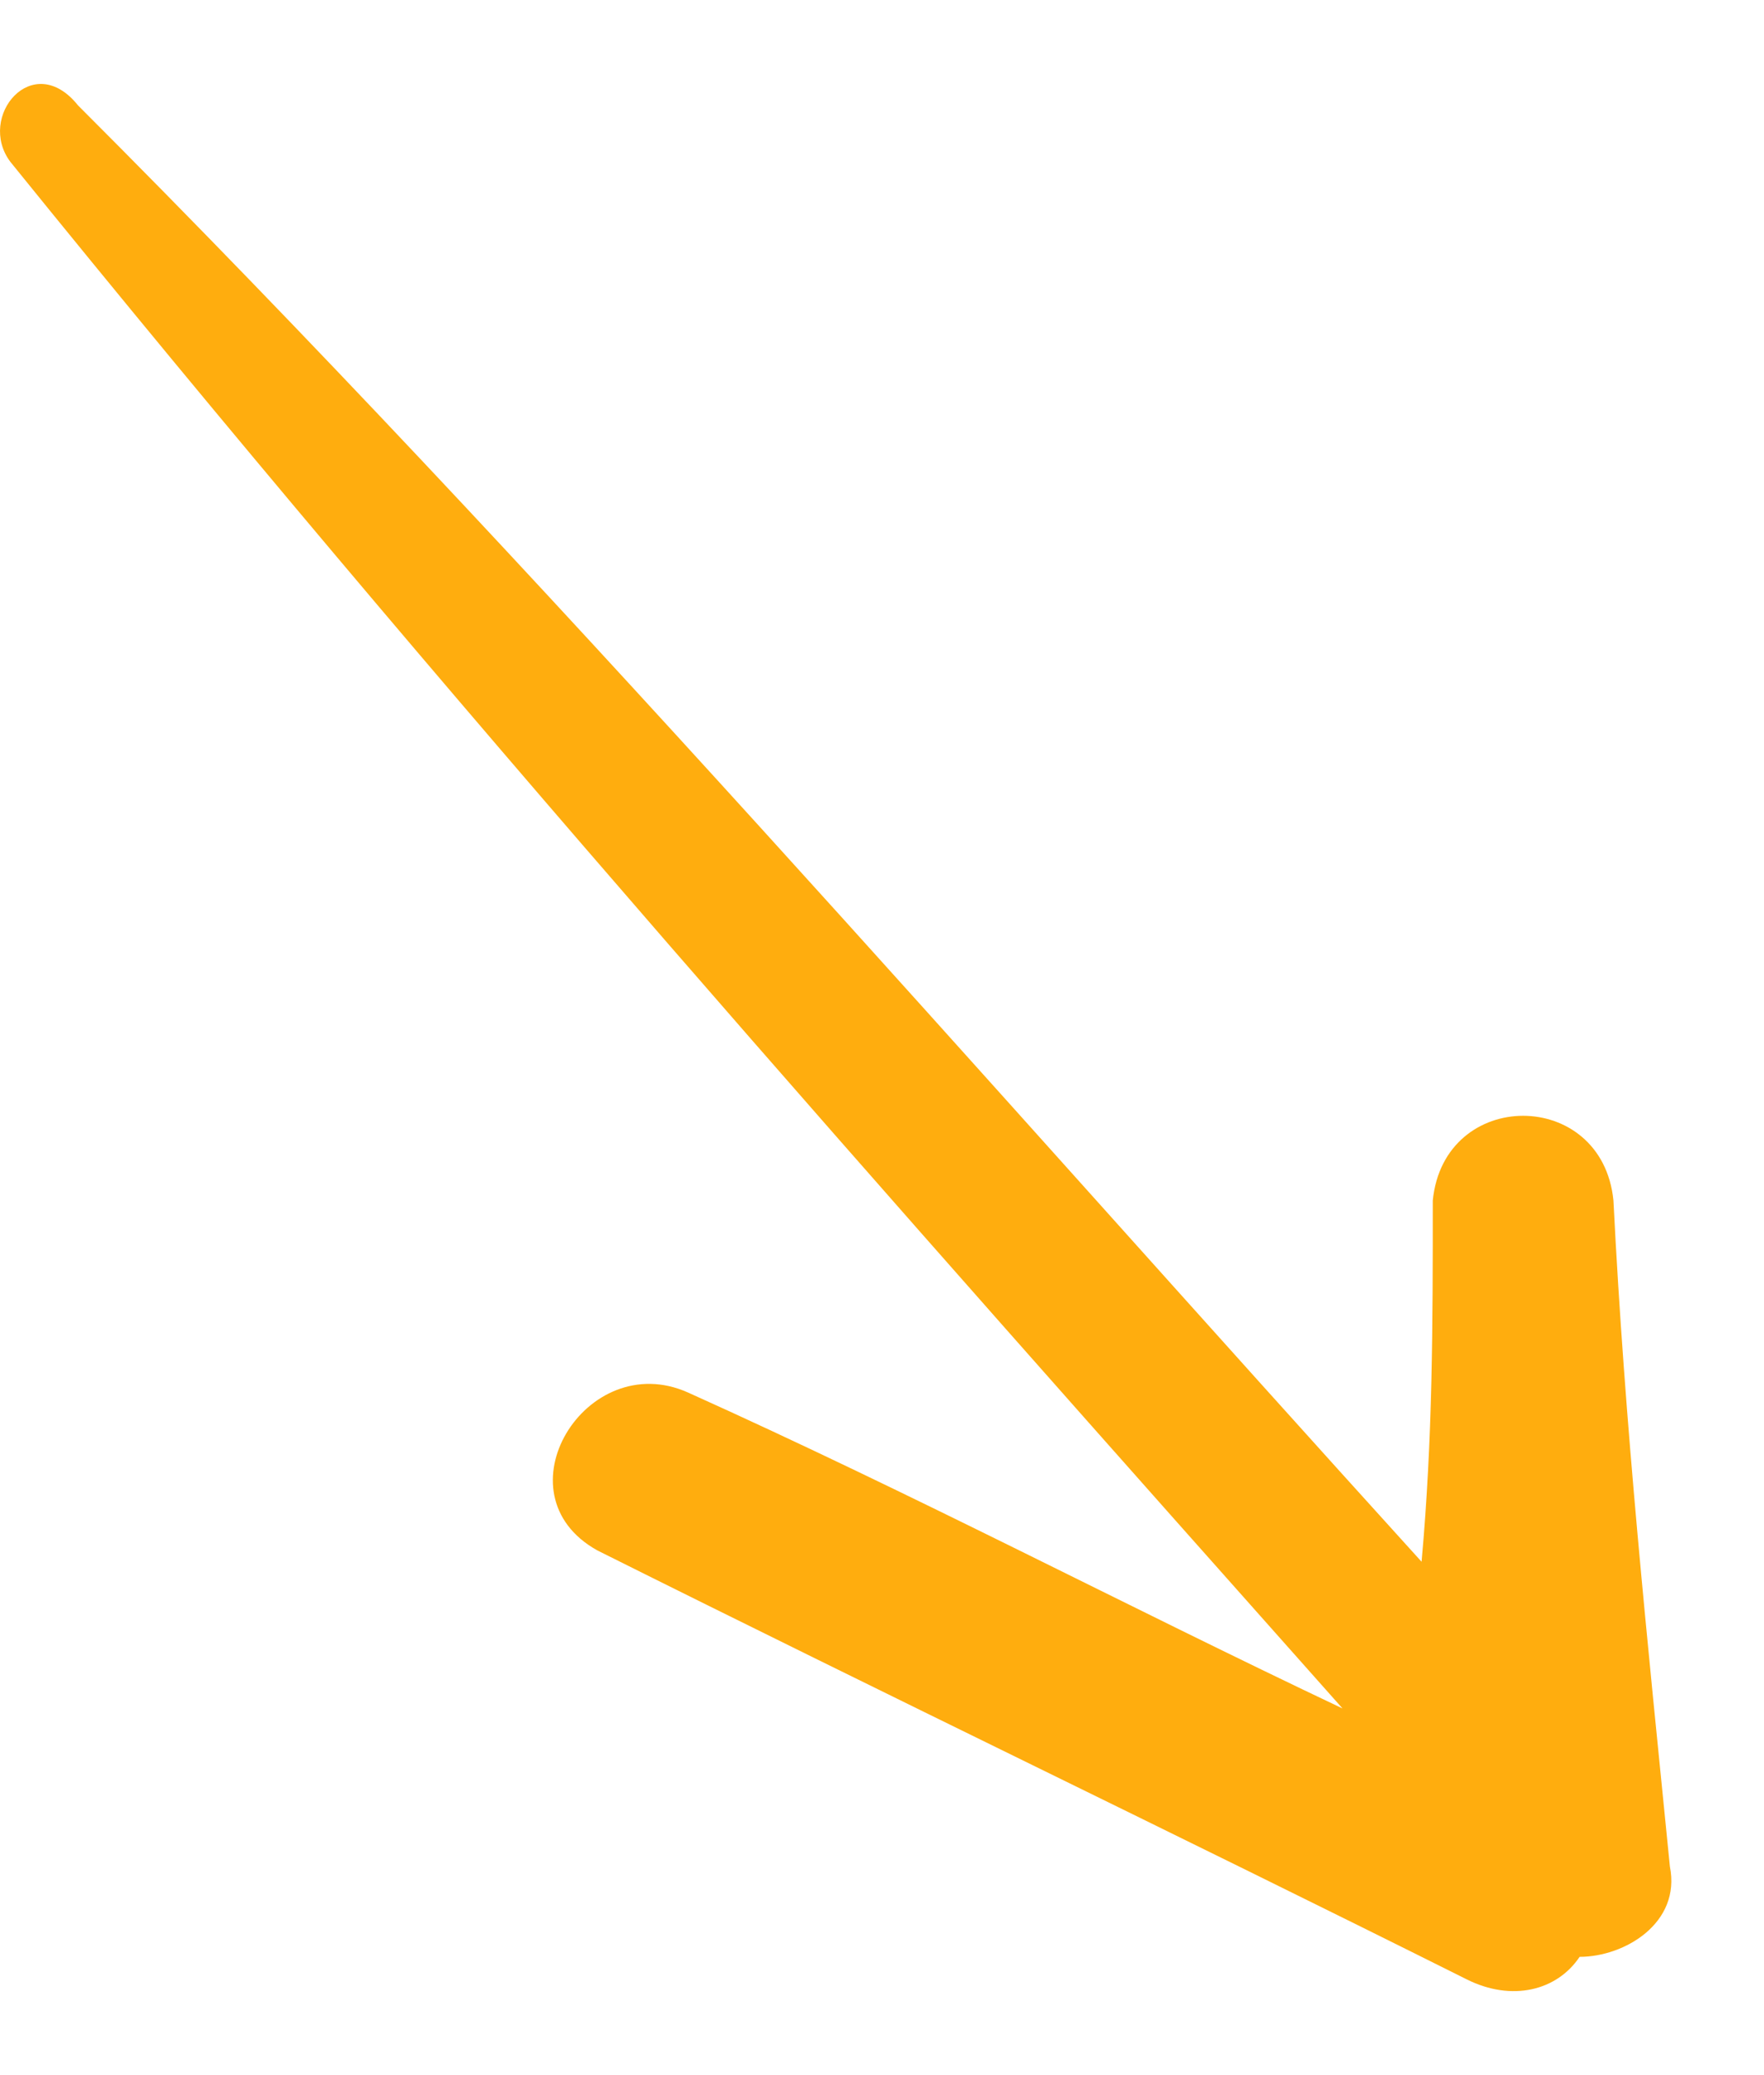 <svg width="17" height="20" viewBox="0 0 17 20" fill="none" xmlns="http://www.w3.org/2000/svg">
<path d="M0.1 1.56C4.234 6.674 8.586 11.57 12.938 16.466C10.871 15.487 8.803 14.399 6.628 13.42C5.648 12.984 4.778 14.399 5.757 14.943C8.586 16.357 11.306 17.663 14.135 19.077C14.57 19.295 15.005 19.186 15.223 18.86C15.658 18.86 16.202 18.533 16.093 17.989C15.876 15.813 15.658 13.746 15.549 11.57C15.44 10.482 13.917 10.482 13.808 11.57C13.808 12.767 13.808 13.855 13.7 15.052C9.456 10.373 5.213 5.477 0.752 1.016C0.317 0.472 -0.227 1.125 0.1 1.56Z" fill="#FFAD0E"/>
</svg>

